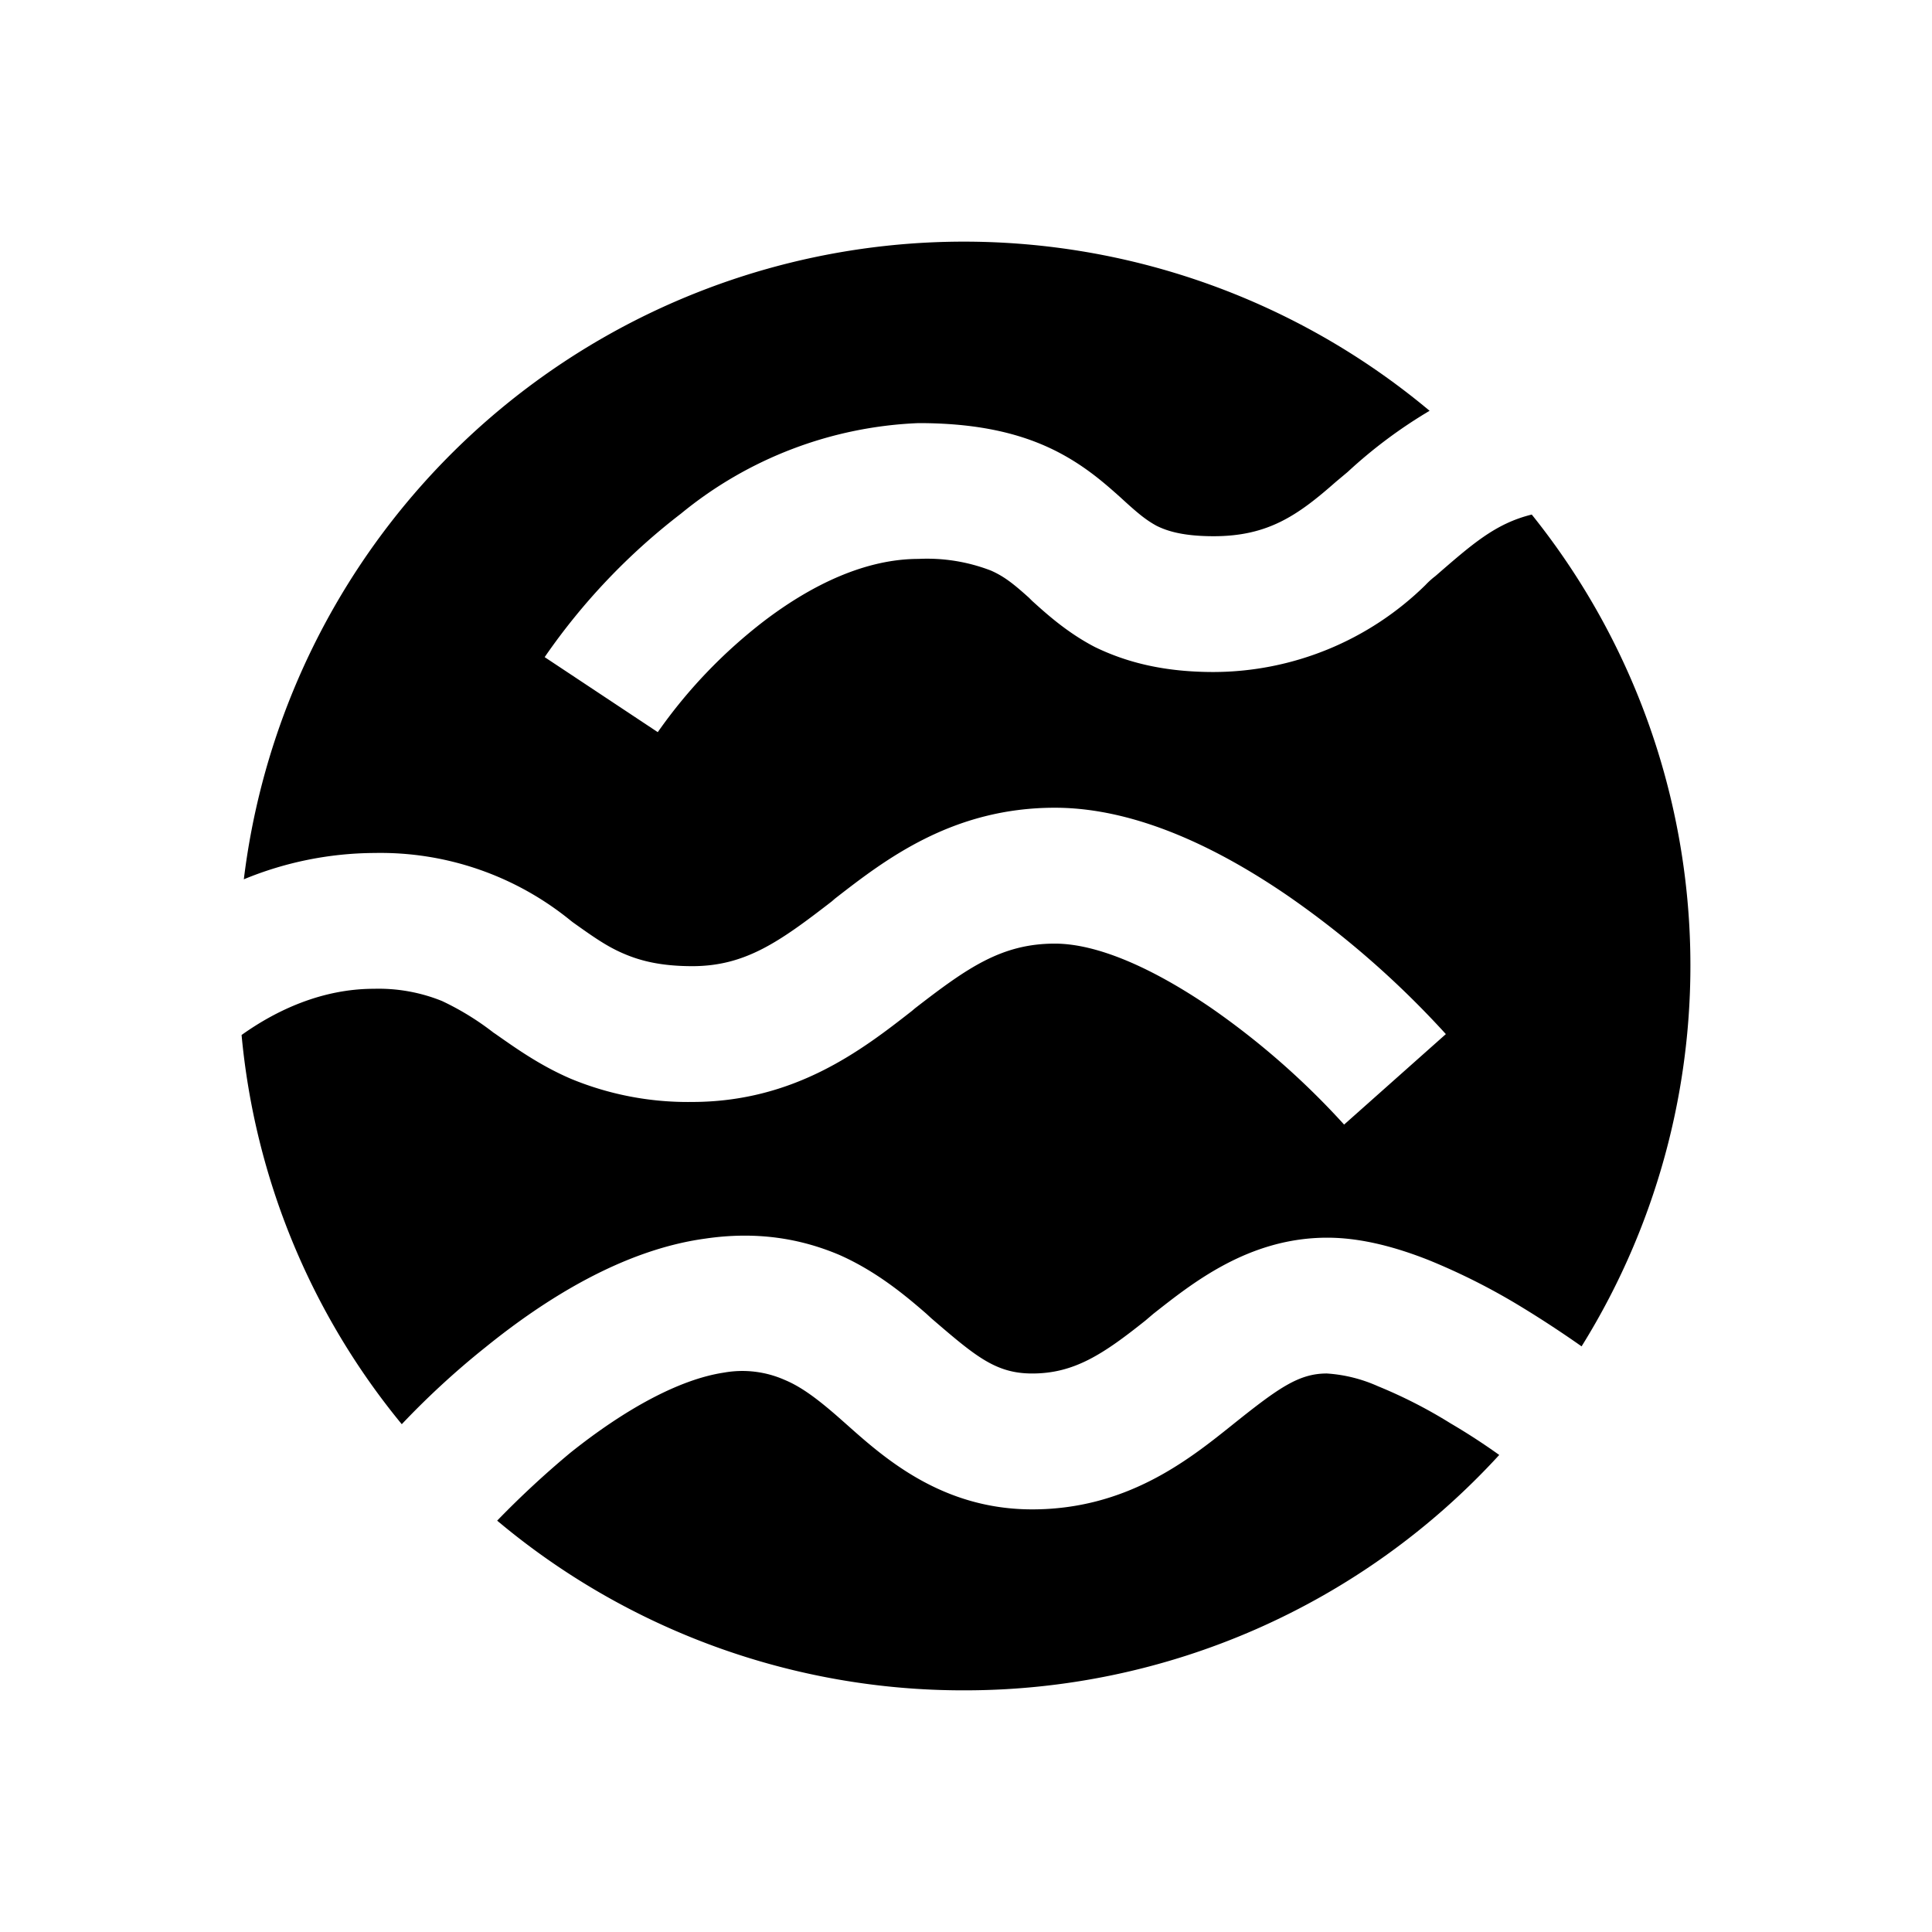 <svg xmlns="http://www.w3.org/2000/svg" width="3em" height="3em" viewBox="0 0 24 24"><path fill="currentColor" d="M19.647 16.725a8.95 8.95 0 0 0-.619-10.333c-.45.111-.736.364-1.198.765a1 1 0 0 0-.123.111a3.77 3.77 0 0 1-2.631 1.08c-.601 0-1.068-.113-1.474-.31c-.347-.18-.606-.416-.78-.573l-.04-.04c-.186-.167-.304-.263-.472-.337a2.2 2.2 0 0 0-.9-.145c-.641 0-1.304.303-1.923.775c-.506.39-.95.854-1.316 1.377l-1.405-.932A7.9 7.9 0 0 1 8.46 6.38a4.96 4.96 0 0 1 2.951-1.124c.652 0 1.164.1 1.592.292c.427.192.713.45.915.63c.214.197.315.28.45.354c.125.062.322.129.709.129c.675 0 1.045-.259 1.517-.675l.147-.123a6 6 0 0 1 1.018-.76a9.012 9.012 0 0 0-14.73 5.82a4.3 4.3 0 0 1 1.625-.327a3.74 3.74 0 0 1 2.44.844l.022.017c.253.18.427.304.64.393c.197.084.45.152.844.152c.659 0 1.085-.304 1.732-.804l.039-.034c.62-.482 1.456-1.13 2.733-1.13c1.05 0 2.097.547 2.9 1.098a11.5 11.5 0 0 1 1.957 1.714l-1.264 1.124a9.7 9.7 0 0 0-1.653-1.45c-.732-.5-1.417-.798-1.94-.798c-.664 0-1.09.303-1.737.803l-.04.034c-.619.484-1.456 1.13-2.732 1.13a3.8 3.8 0 0 1-1.501-.287c-.394-.169-.703-.393-.945-.562l-.017-.011a3.4 3.4 0 0 0-.641-.394a2.1 2.1 0 0 0-.844-.152c-.646 0-1.213.265-1.646.574a8.9 8.9 0 0 0 1.99 4.835c.298-.315.652-.647 1.04-.956c.742-.601 1.708-1.209 2.726-1.349c.647-.096 1.193 0 1.67.202c.456.202.81.495 1.08.73l.062.057c.55.473.799.686 1.254.686c.522 0 .883-.241 1.405-.657l.1-.085c.48-.377 1.181-.945 2.16-.945c.433 0 .871.125 1.254.276a8 8 0 0 1 1.159.585c.258.157.516.327.753.494zm-1.023 1.349a8 8 0 0 0-.607-.394a6 6 0 0 0-.9-.46c-.2-.09-.416-.144-.635-.158c-.354 0-.608.185-1.198.658c-.534.427-1.299 1.03-2.462 1.03c-1.114 0-1.828-.63-2.295-1.046l-.128-.113c-.253-.22-.45-.366-.653-.45a1.3 1.3 0 0 0-.753-.09c-.562.085-1.238.461-1.907.995q-.478.398-.91.844a9 9 0 0 0 5.797 2.108a9 9 0 0 0 6.651-2.924"/></svg>